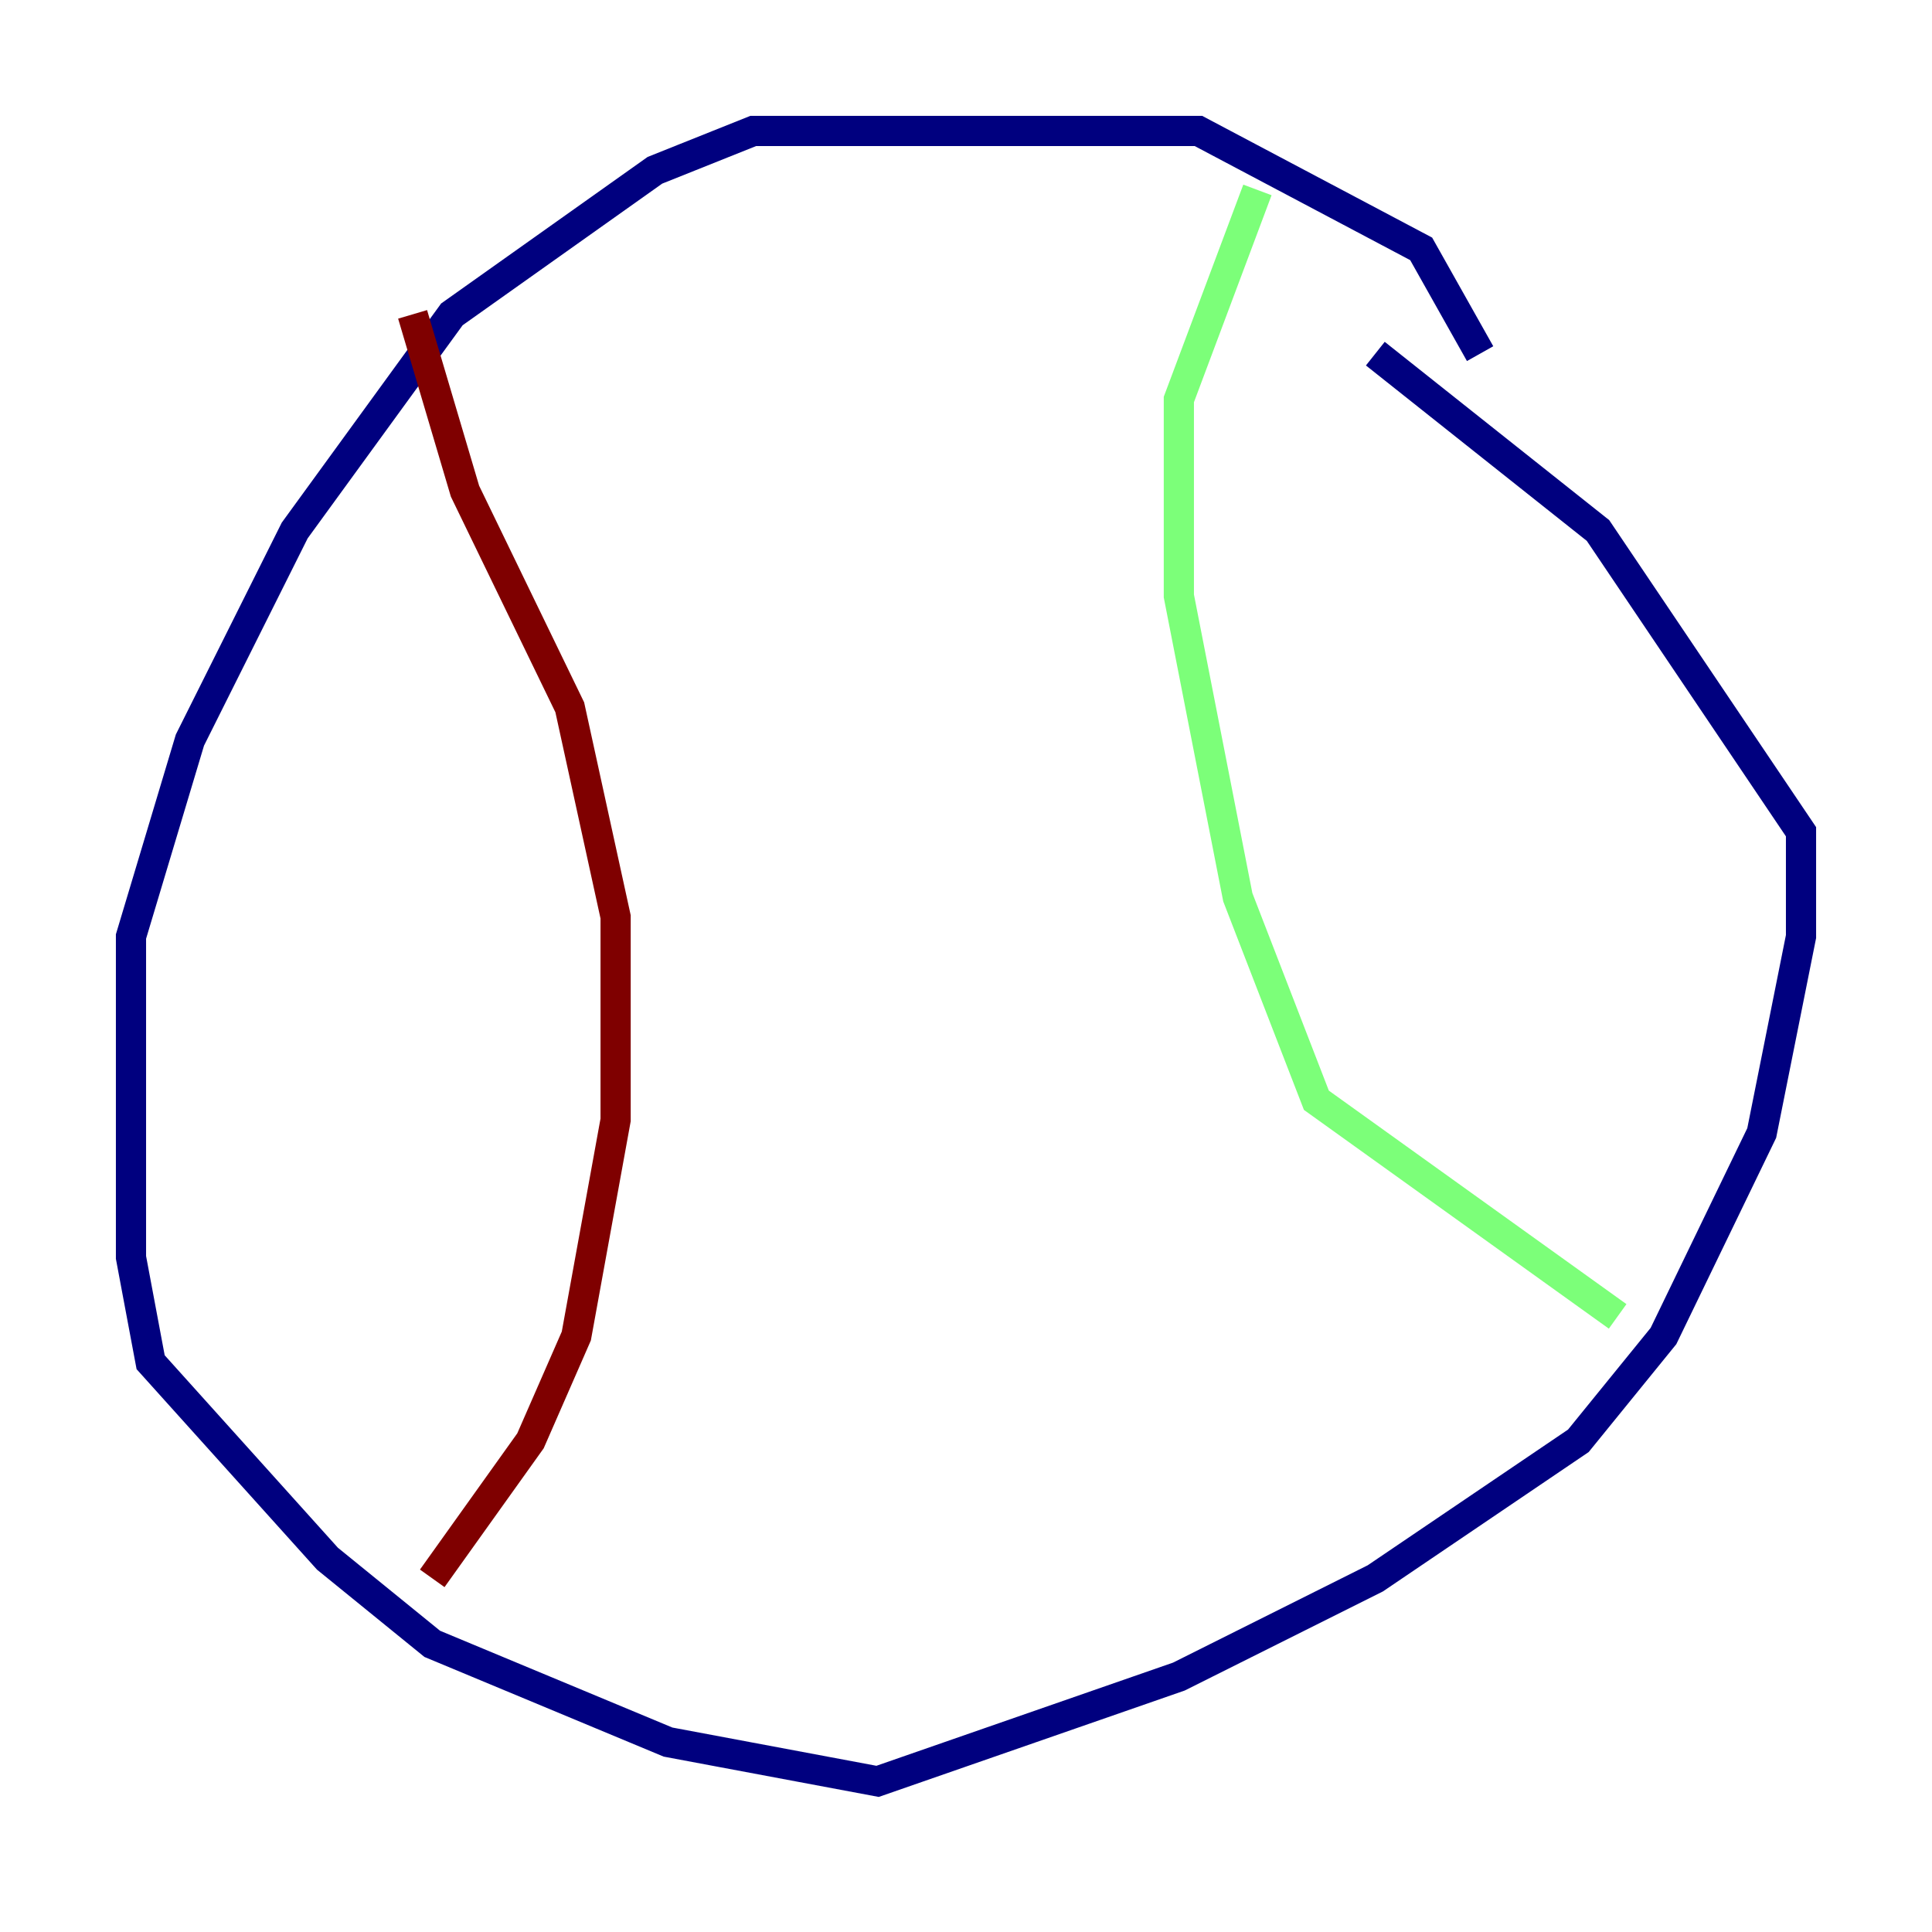 <?xml version="1.0" encoding="utf-8" ?>
<svg baseProfile="tiny" height="128" version="1.2" viewBox="0,0,128,128" width="128" xmlns="http://www.w3.org/2000/svg" xmlns:ev="http://www.w3.org/2001/xml-events" xmlns:xlink="http://www.w3.org/1999/xlink"><defs /><polyline fill="none" points="98.061,23.43 94.156,16.488 79.403,8.678 49.898,8.678 43.39,11.281 29.939,20.827 19.525,35.146 12.583,49.031 8.678,62.047 8.678,83.308 9.98,90.251 21.695,103.268 28.637,108.909 44.258,115.417 58.142,118.02 78.102,111.078 91.119,104.57 104.57,95.458 110.21,88.515 116.719,75.064 119.322,62.047 119.322,55.105 105.871,35.146 91.119,23.43" stroke="#00007f" stroke-width="2" /><polyline fill="none" points="83.308,12.583 78.102,26.468 78.102,39.485 82.007,59.444 87.214,72.895 107.173,87.214" stroke="#7cff79" stroke-width="2" /><polyline fill="none" points="27.336,20.827 30.807,32.542 37.749,46.861 40.786,60.746 40.786,74.197 38.183,88.515 35.146,95.458 28.637,104.57" stroke="#7f0000" stroke-width="2" /></svg>